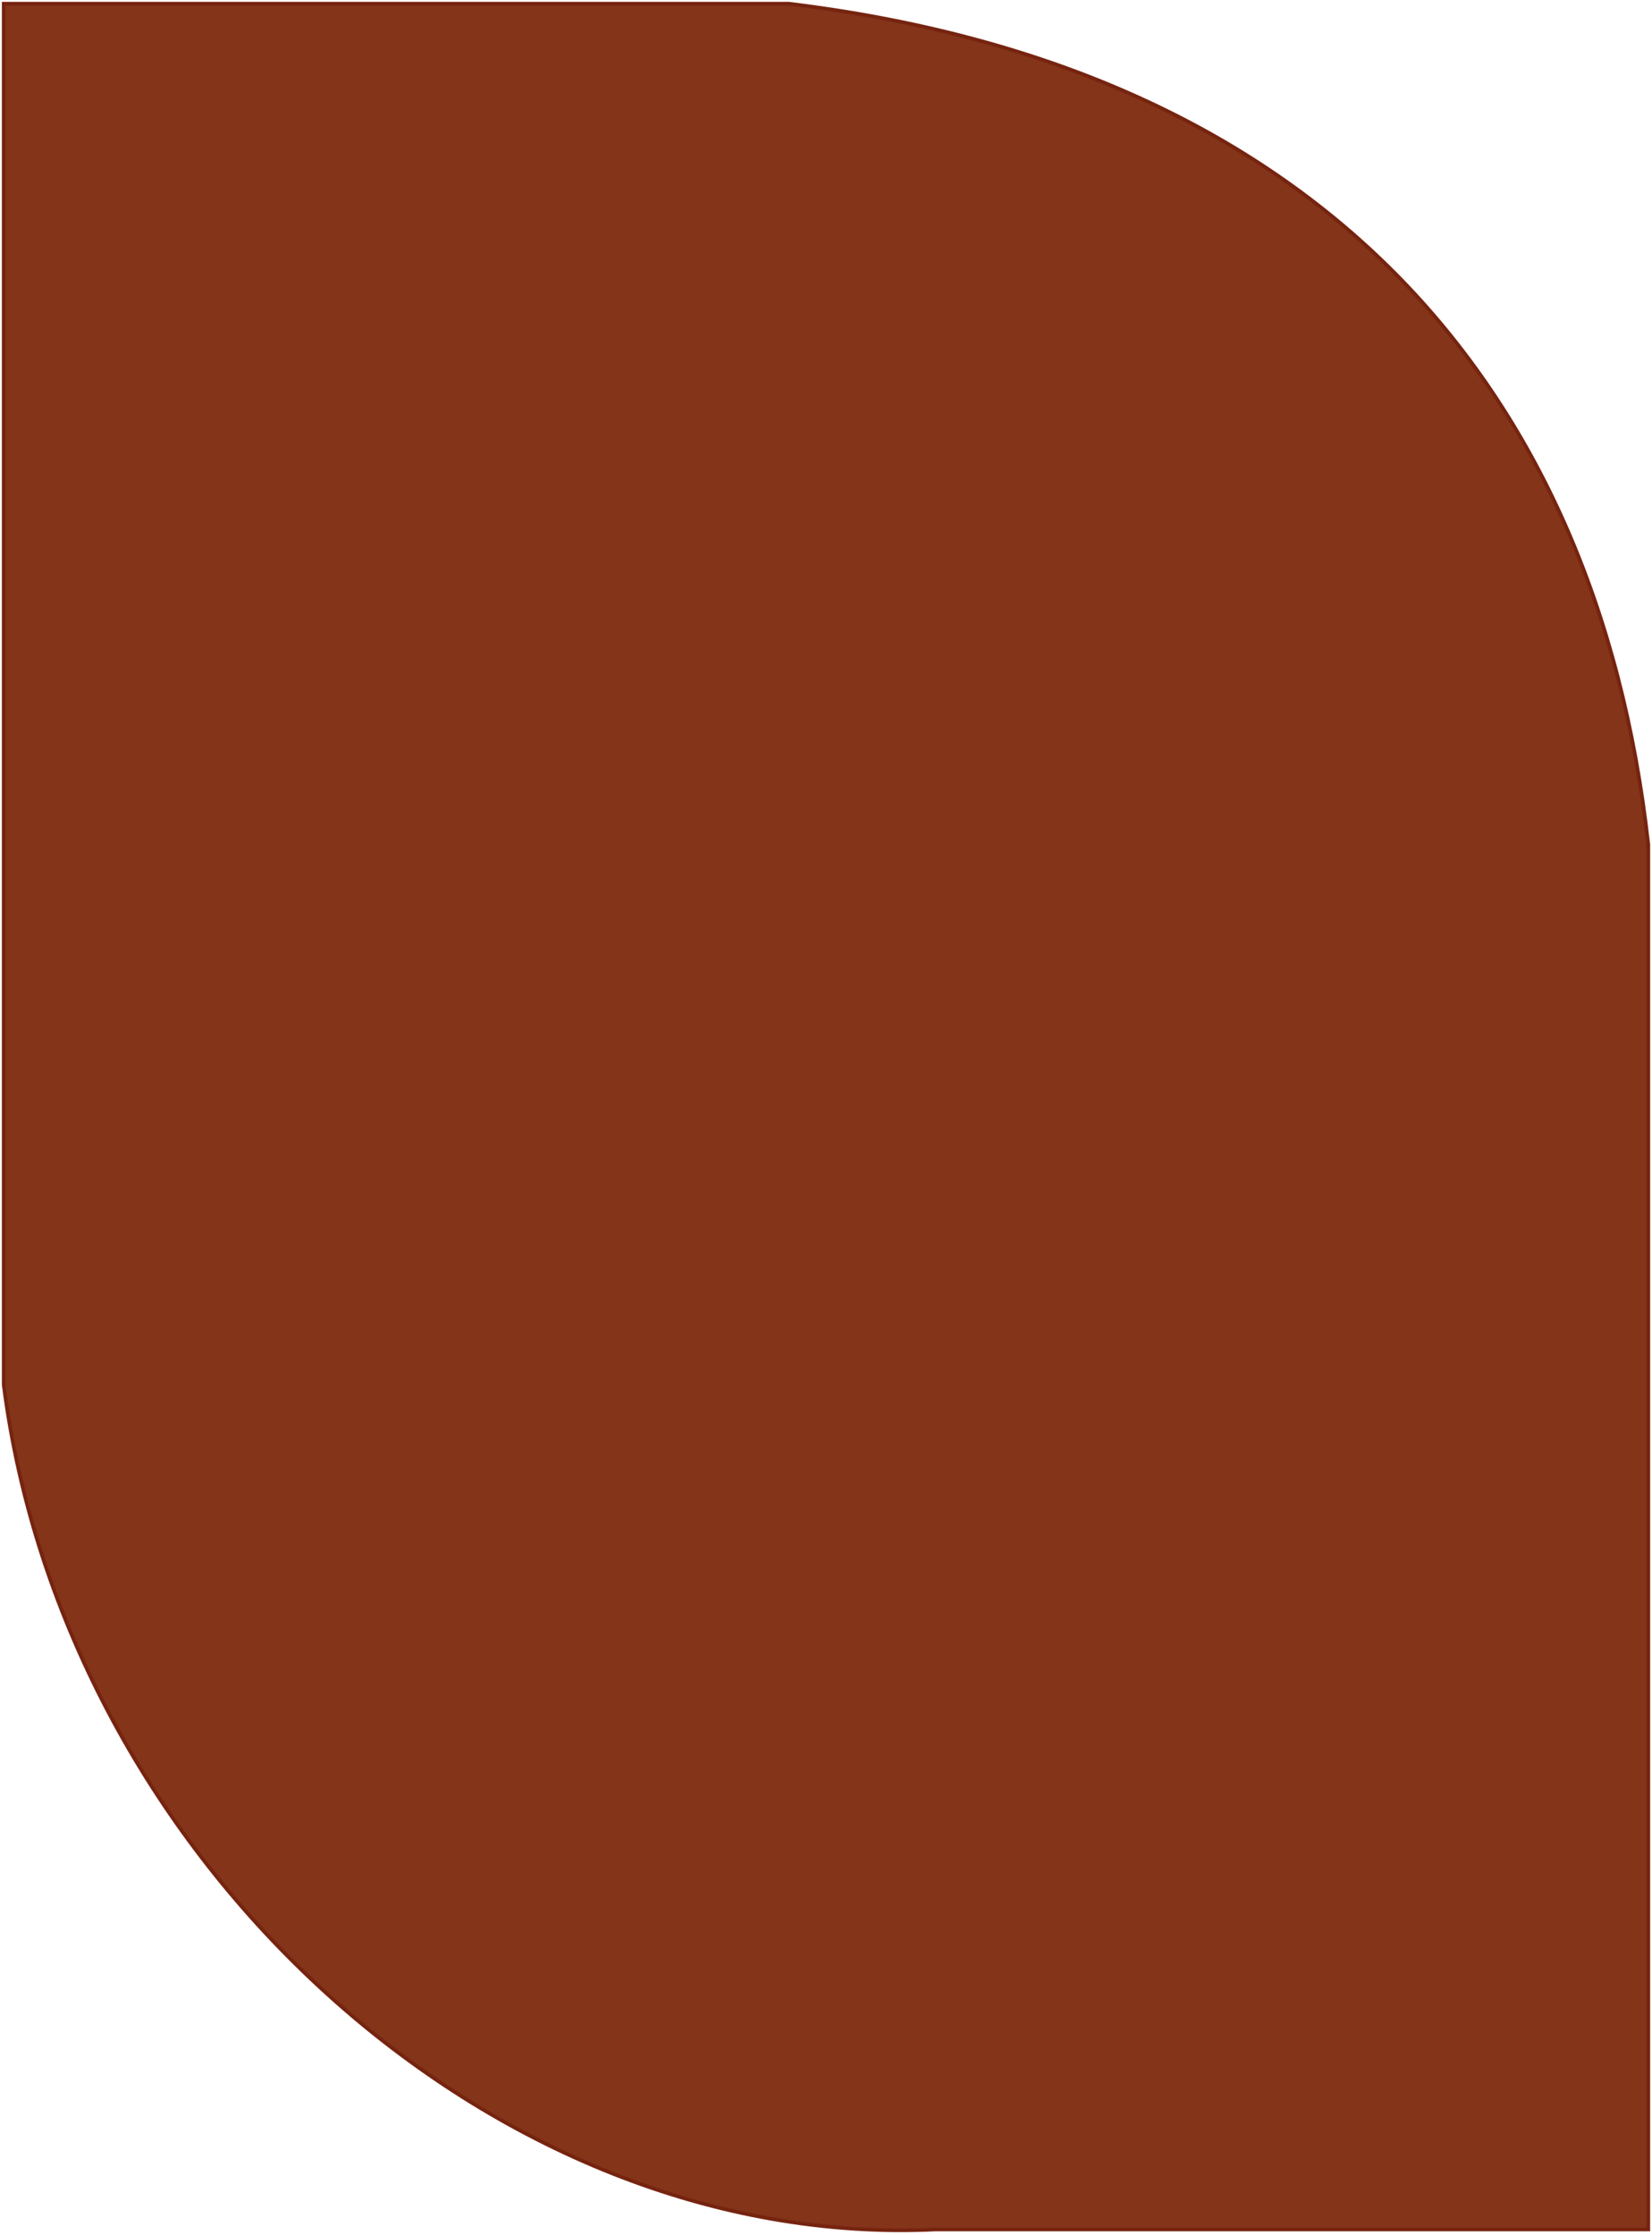 <svg width="445" height="602" viewBox="0 0 445 602" fill="none" xmlns="http://www.w3.org/2000/svg">
<path d="M212.5 1H1V373C17.408 501.162 132.961 606.224 252 600.5H444V227.5C430 102 353.214 18.131 212.5 1Z" fill="#843419" stroke="#762410"/>
</svg>
